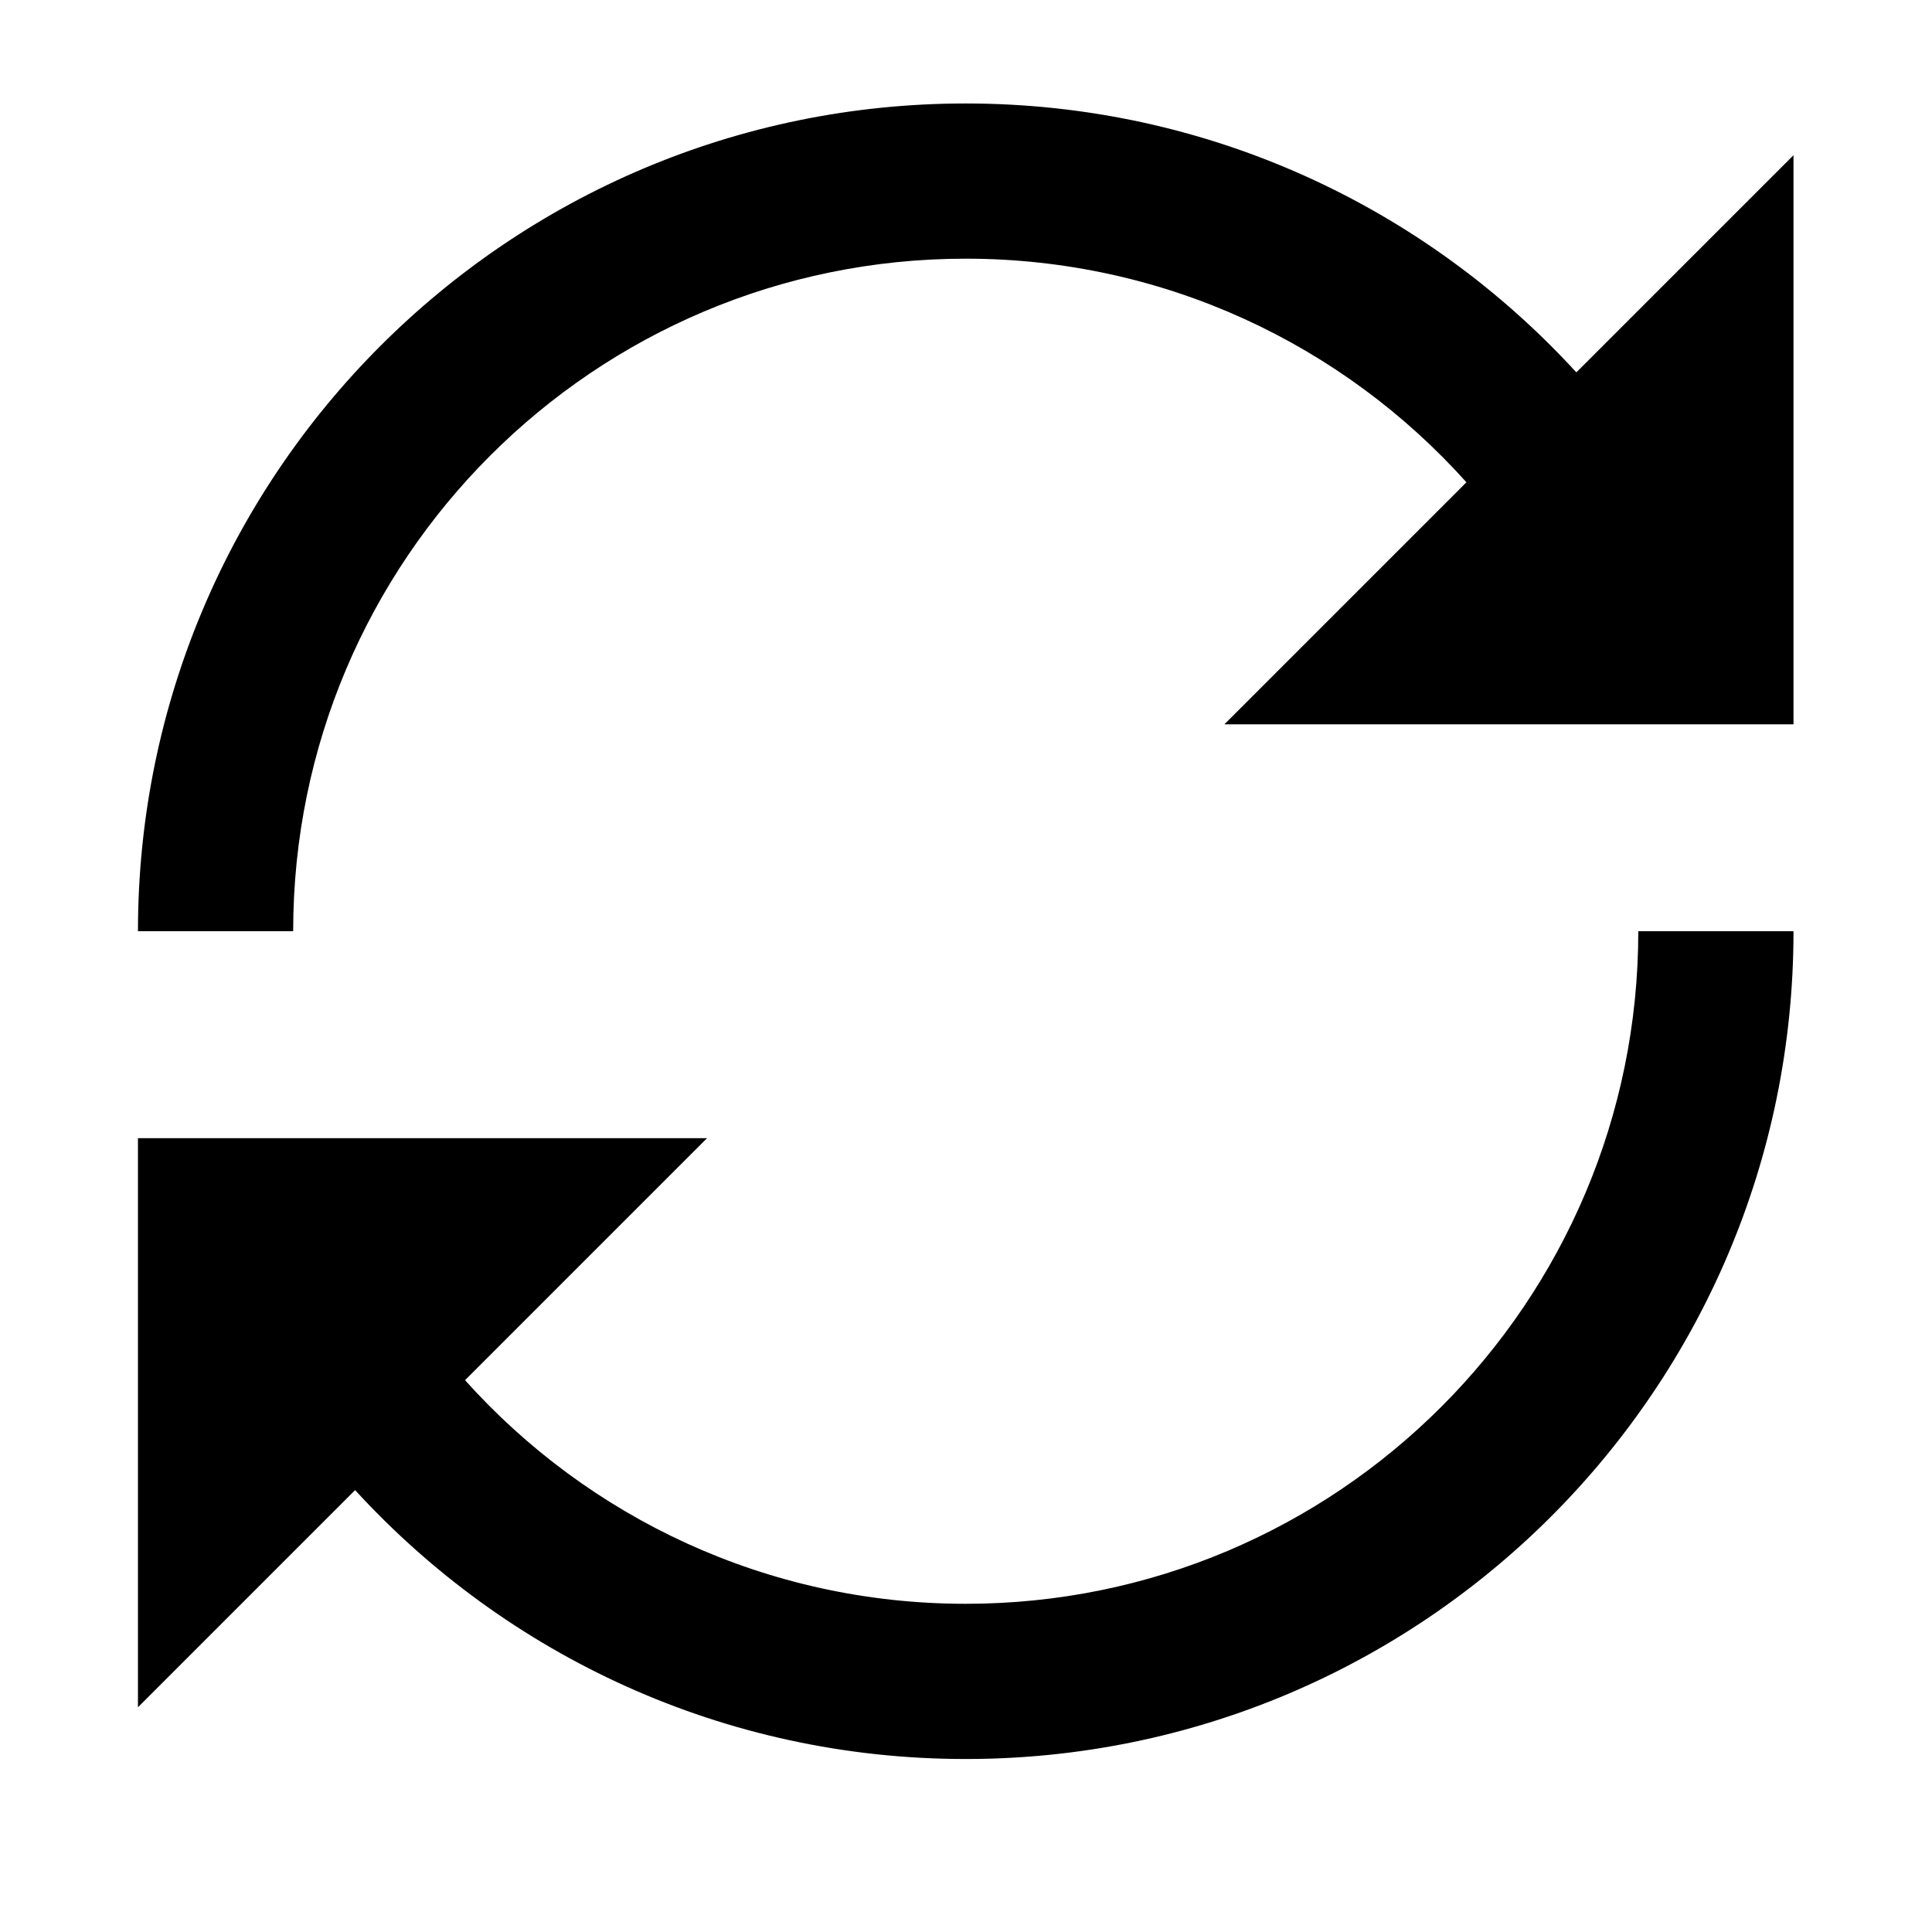 <svg viewBox="0 0 1195 1195" xmlns="http://www.w3.org/2000/svg"><path d="M975.013 230.32C881.405 128.104 746.86 64 597.333 64c-282.77 0-512 229.23-512 512h96c0-229.75 186.25-416 416-416 123.02 0 233.542 53.418 309.696 138.306L757.333 448h352V96l-134.32 134.32zm38.32 345.68c0 229.75-186.25 416-416 416-123.02 0-233.542-53.418-309.694-138.306L437.333 704h-352v352l134.32-134.32C313.261 1023.896 447.807 1088 597.333 1088c282.77 0 512-229.23 512-512h-96z"/></svg>